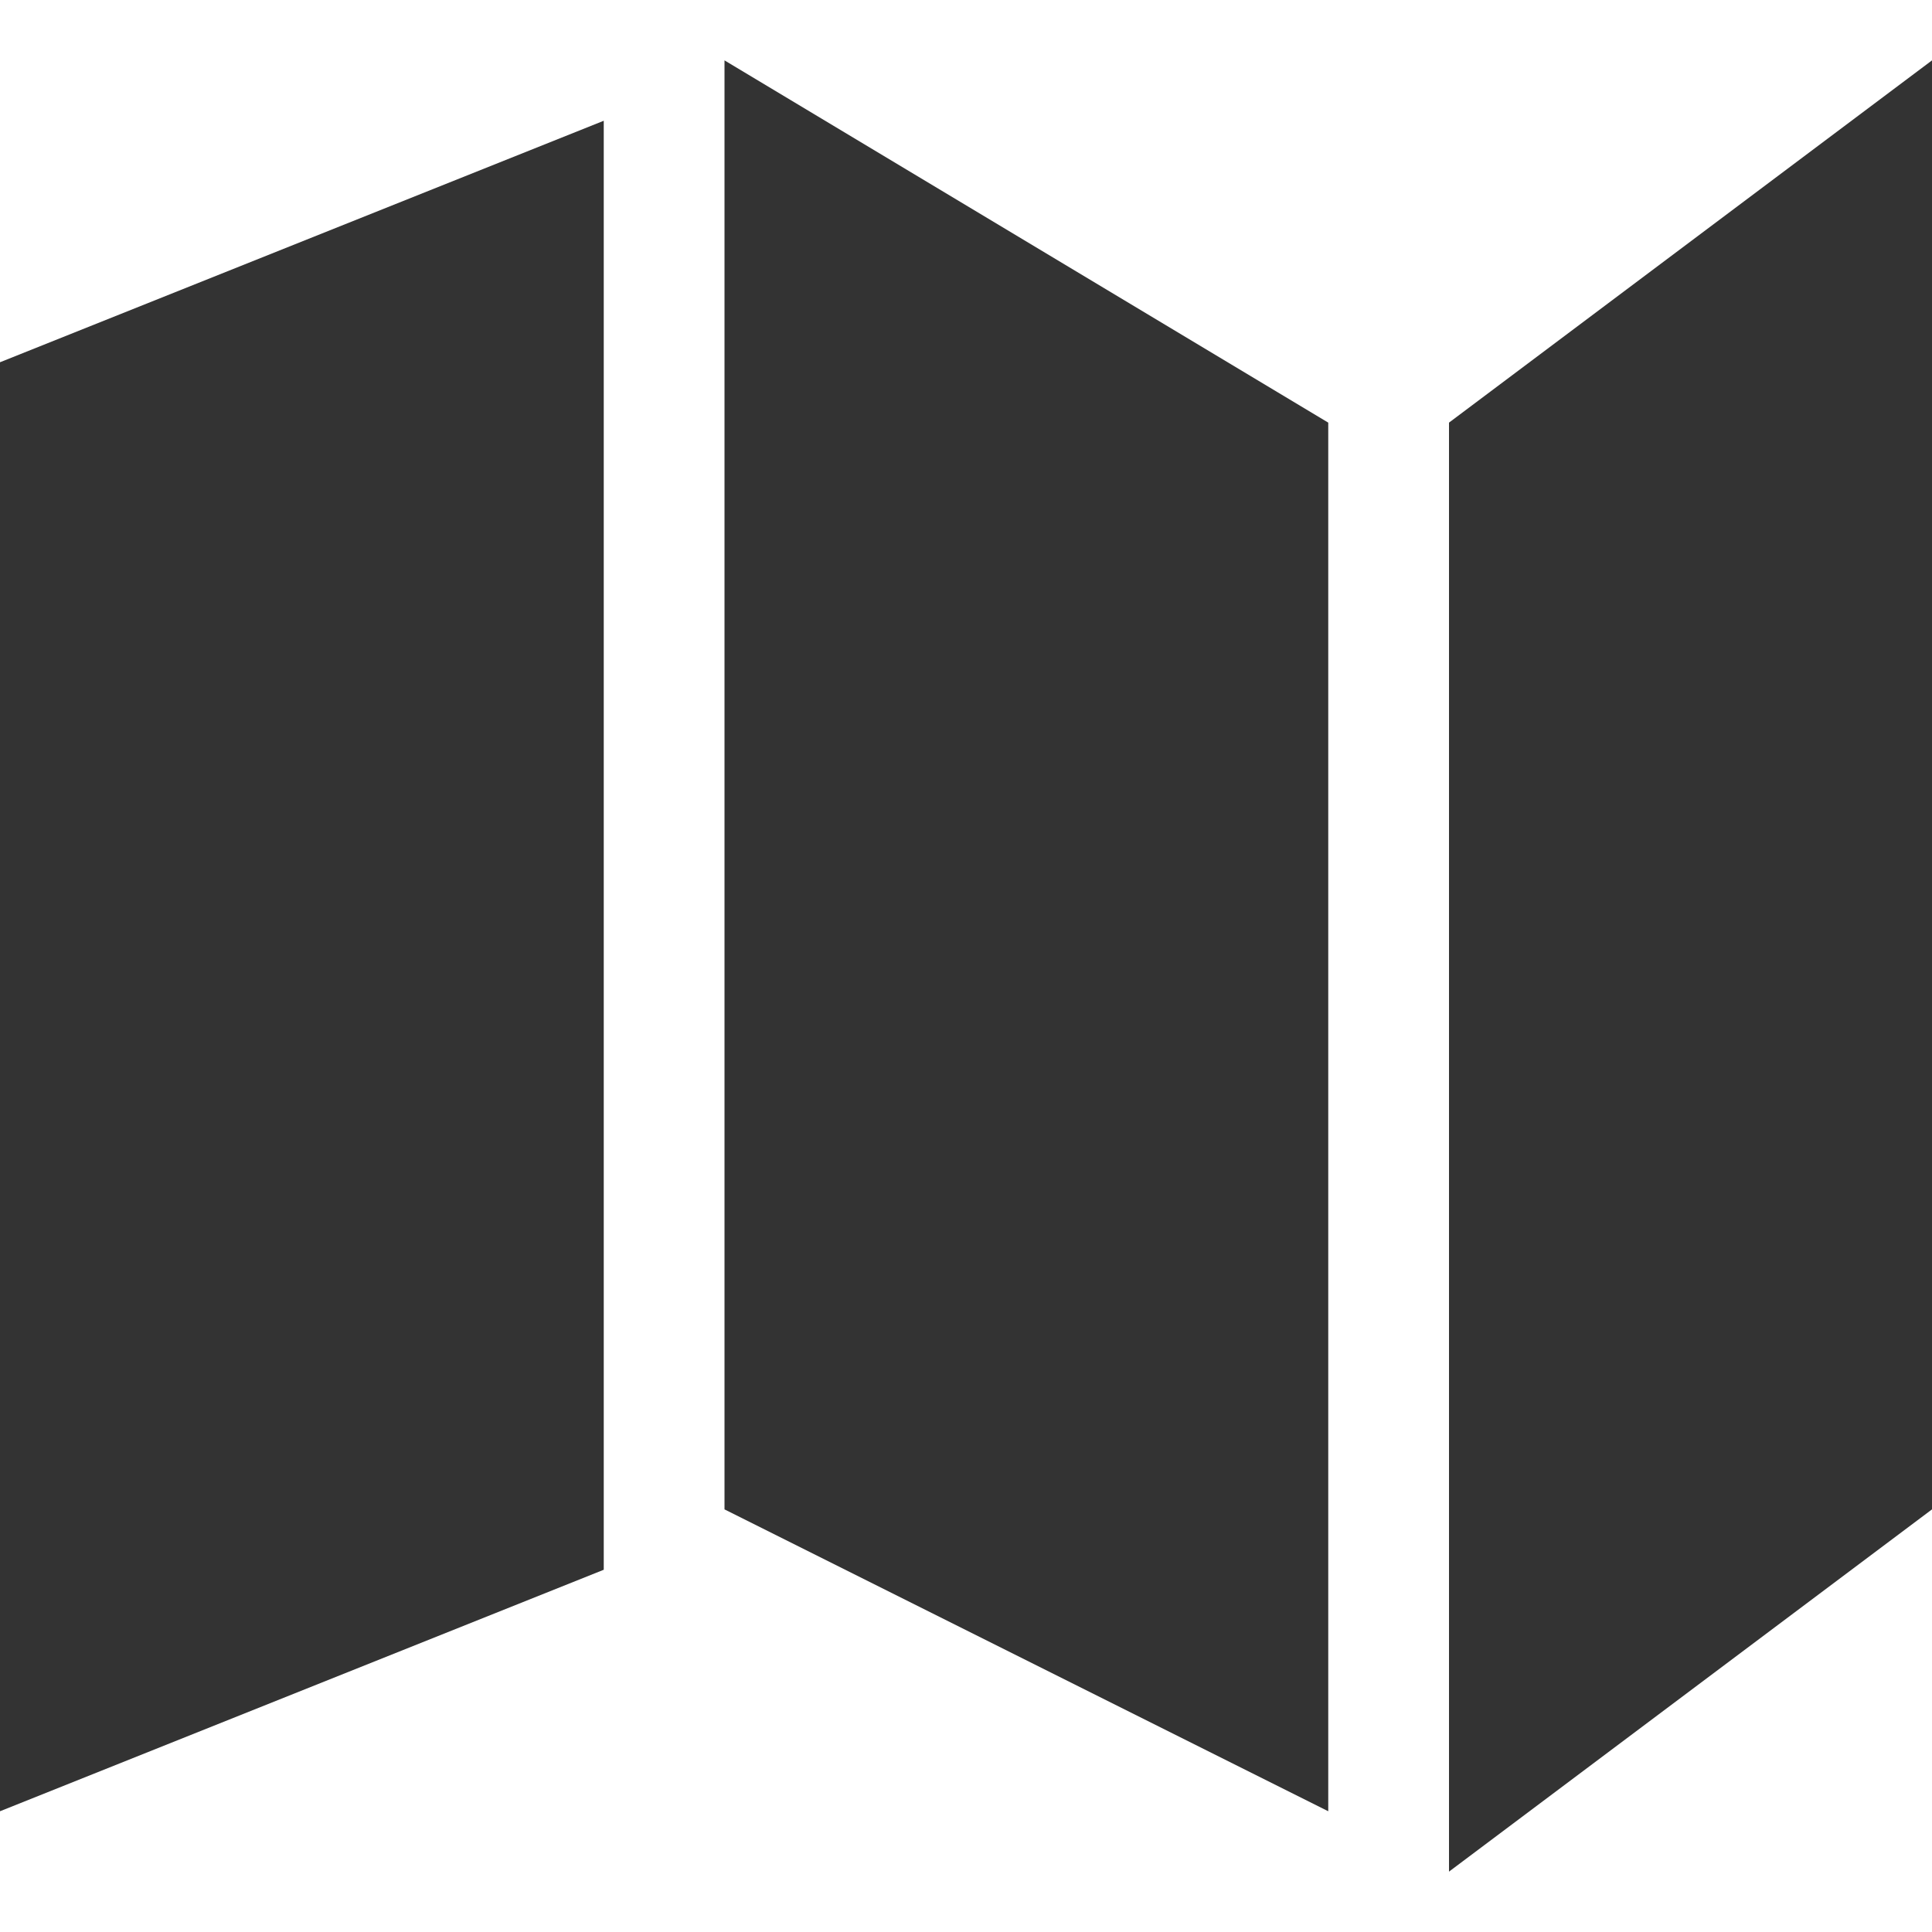 <?xml version="1.0" encoding="utf-8"?>
<!-- Generated by IcoMoon.io -->
<!DOCTYPE svg PUBLIC "-//W3C//DTD SVG 1.1//EN" "http://www.w3.org/Graphics/SVG/1.1/DTD/svg11.dtd">
<svg version="1.1" xmlns="http://www.w3.org/2000/svg" xmlns:xlink="http://www.w3.org/1999/xlink" width="32" height="32" viewBox="0 0 32 32">
<path d="M0 6l10-4v24l-10 4z" fill="#333333"></path>
<path d="M12 1l10 6v23l-10-5z" fill="#333333"></path>
<path d="M24 7l8-6v24l-8 6z" fill="#333333"></path>
</svg>

